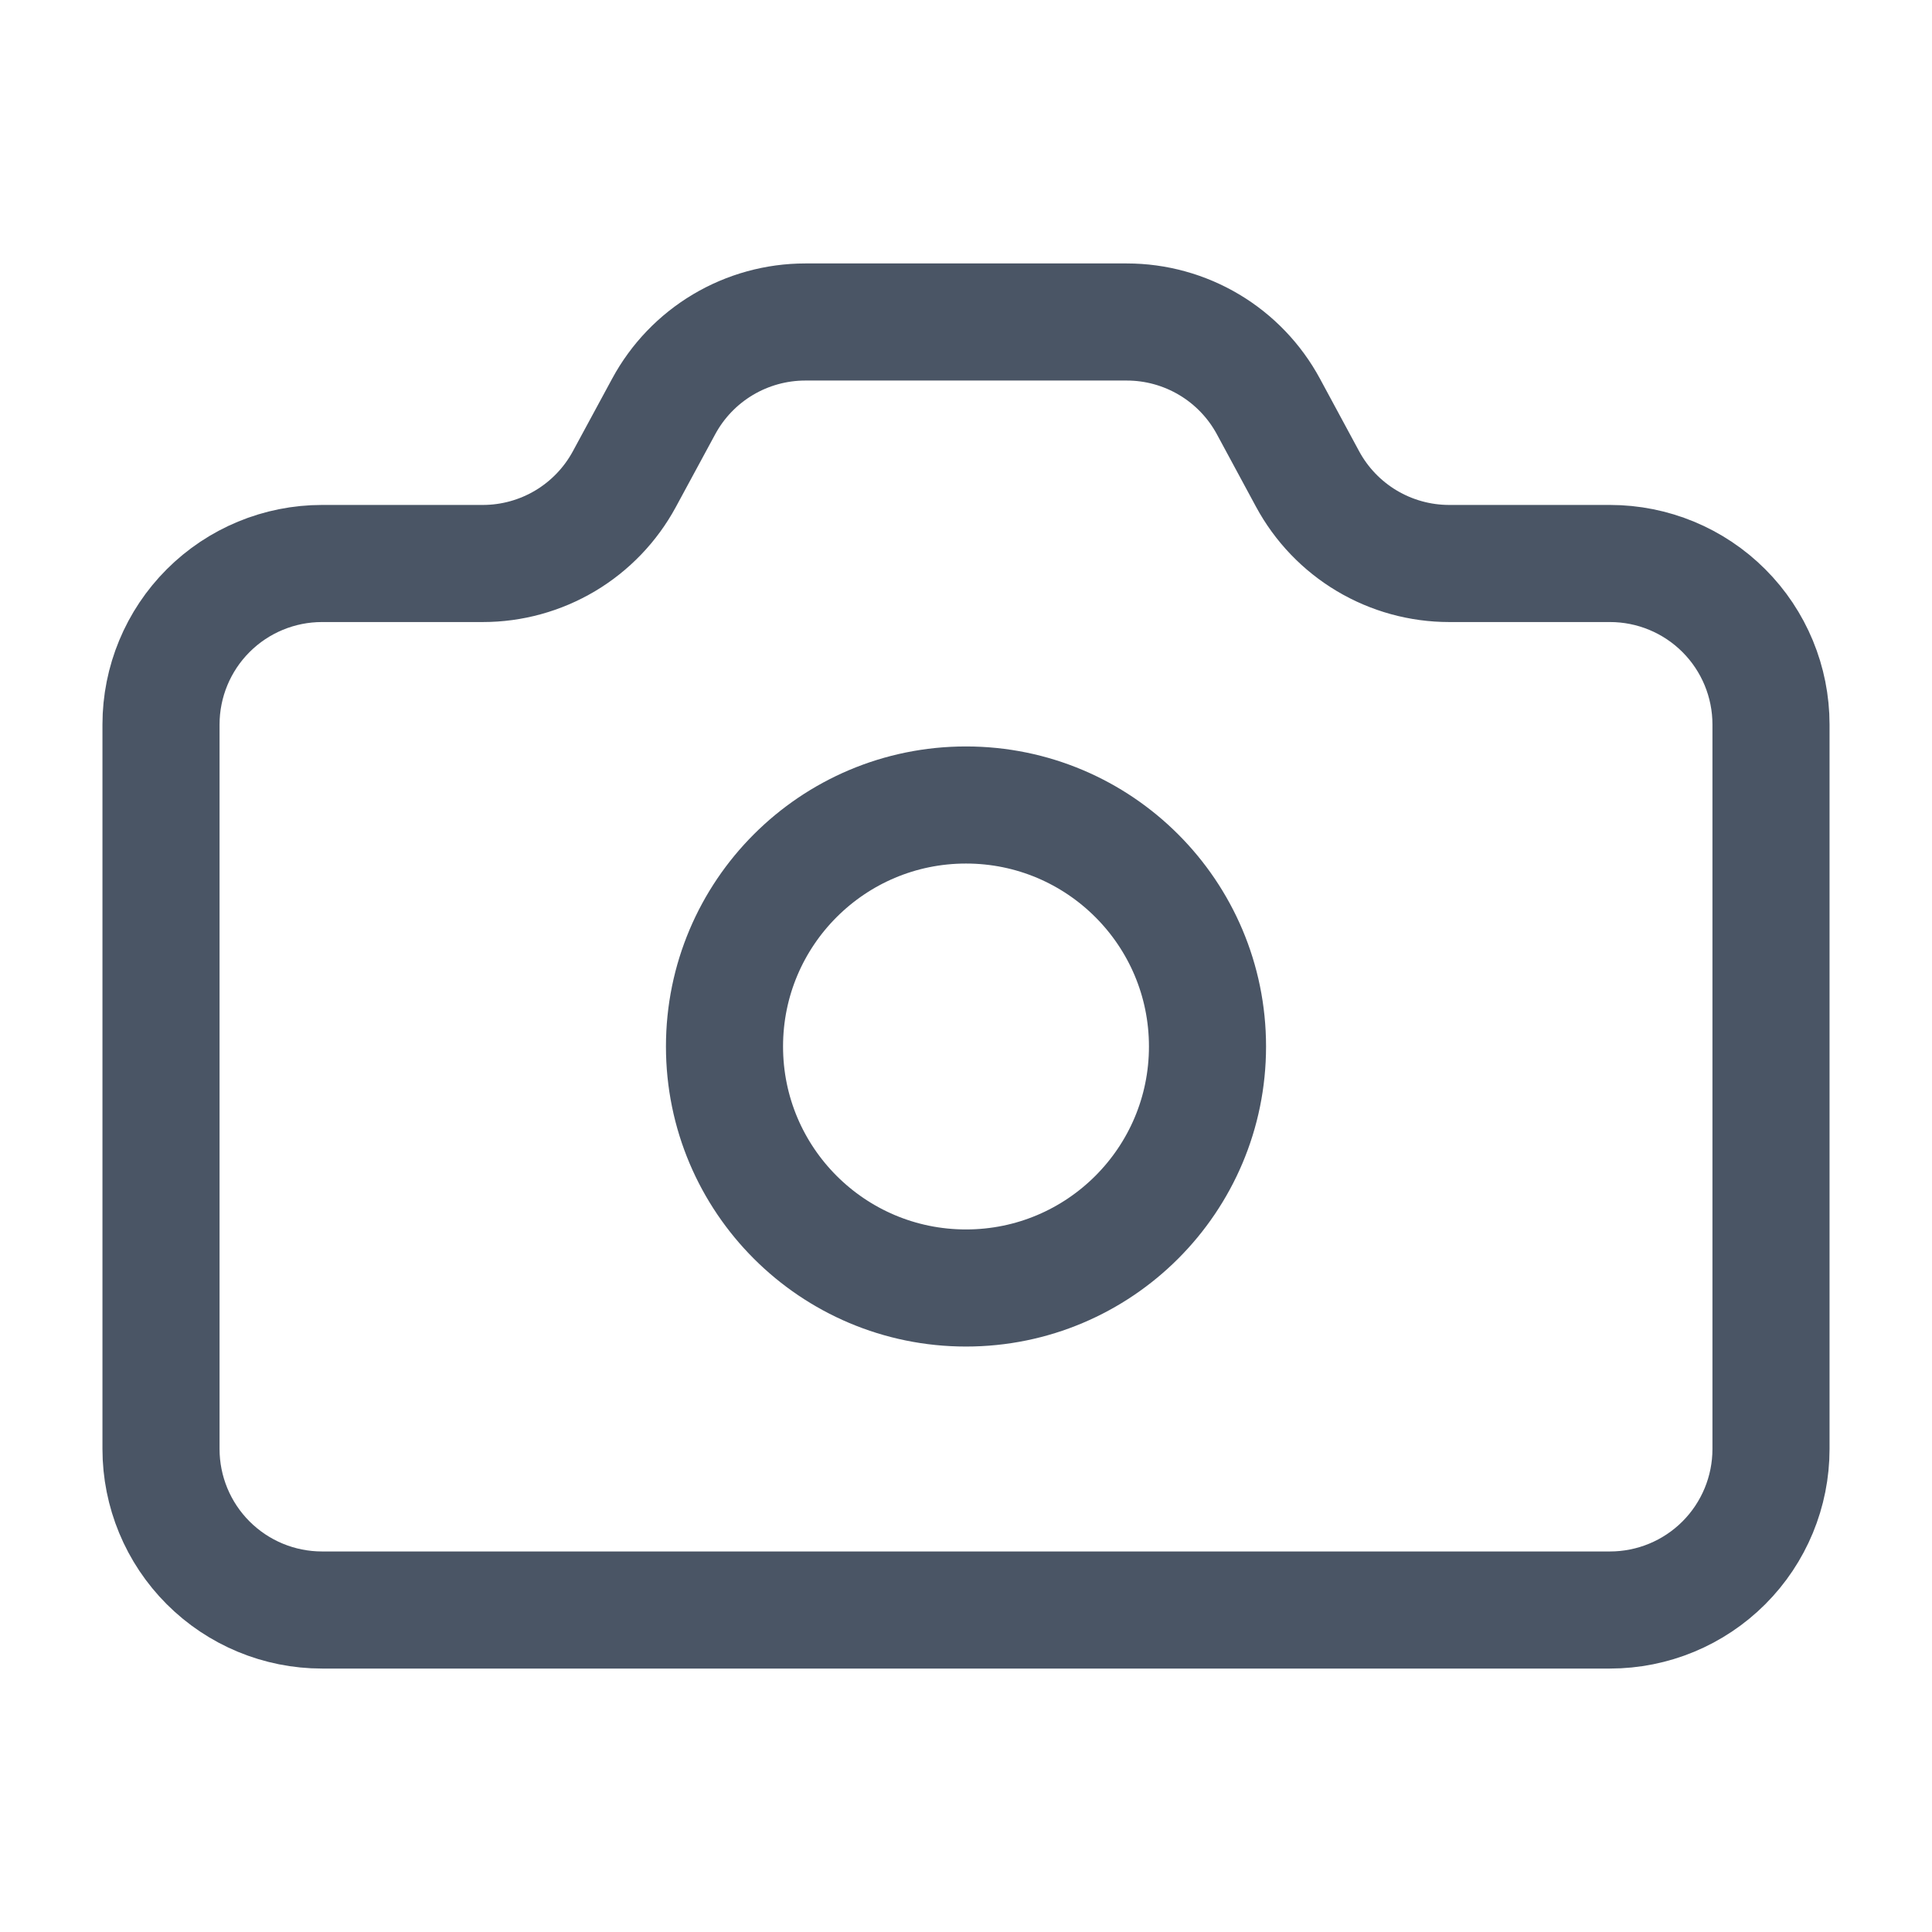 <svg width="110" height="110" viewBox="0 0 110 110" fill="none" xmlns="http://www.w3.org/2000/svg">
<path d="M64.153 18.333C65.807 18.333 67.43 18.781 68.85 19.628C70.27 20.475 71.434 21.691 72.22 23.146L74.447 27.271C75.233 28.726 76.397 29.942 77.817 30.789C79.237 31.636 80.86 32.083 82.514 32.083H91.667C94.098 32.083 96.43 33.049 98.149 34.768C99.868 36.487 100.833 38.819 100.833 41.25V82.5C100.833 84.931 99.868 87.263 98.149 88.982C96.43 90.701 94.098 91.667 91.667 91.667H18.333C15.902 91.667 13.571 90.701 11.852 88.982C10.133 87.263 9.167 84.931 9.167 82.5V41.25C9.167 38.819 10.133 36.487 11.852 34.768C13.571 33.049 15.902 32.083 18.333 32.083H27.486C29.138 32.084 30.759 31.637 32.179 30.792C33.598 29.946 34.762 28.733 35.548 27.28L37.79 23.137C38.576 21.684 39.74 20.471 41.159 19.625C42.579 18.78 44.2 18.333 45.852 18.333H64.153Z" stroke="#4A5565" stroke-width="6.667" stroke-linecap="round" stroke-linejoin="round"/>
<path d="M55 73.333C62.594 73.333 68.75 67.177 68.75 59.583C68.75 51.989 62.594 45.833 55 45.833C47.406 45.833 41.25 51.989 41.25 59.583C41.25 67.177 47.406 73.333 55 73.333Z" stroke="#4A5565" stroke-width="6.667" stroke-linecap="round" stroke-linejoin="round"/>
</svg>
